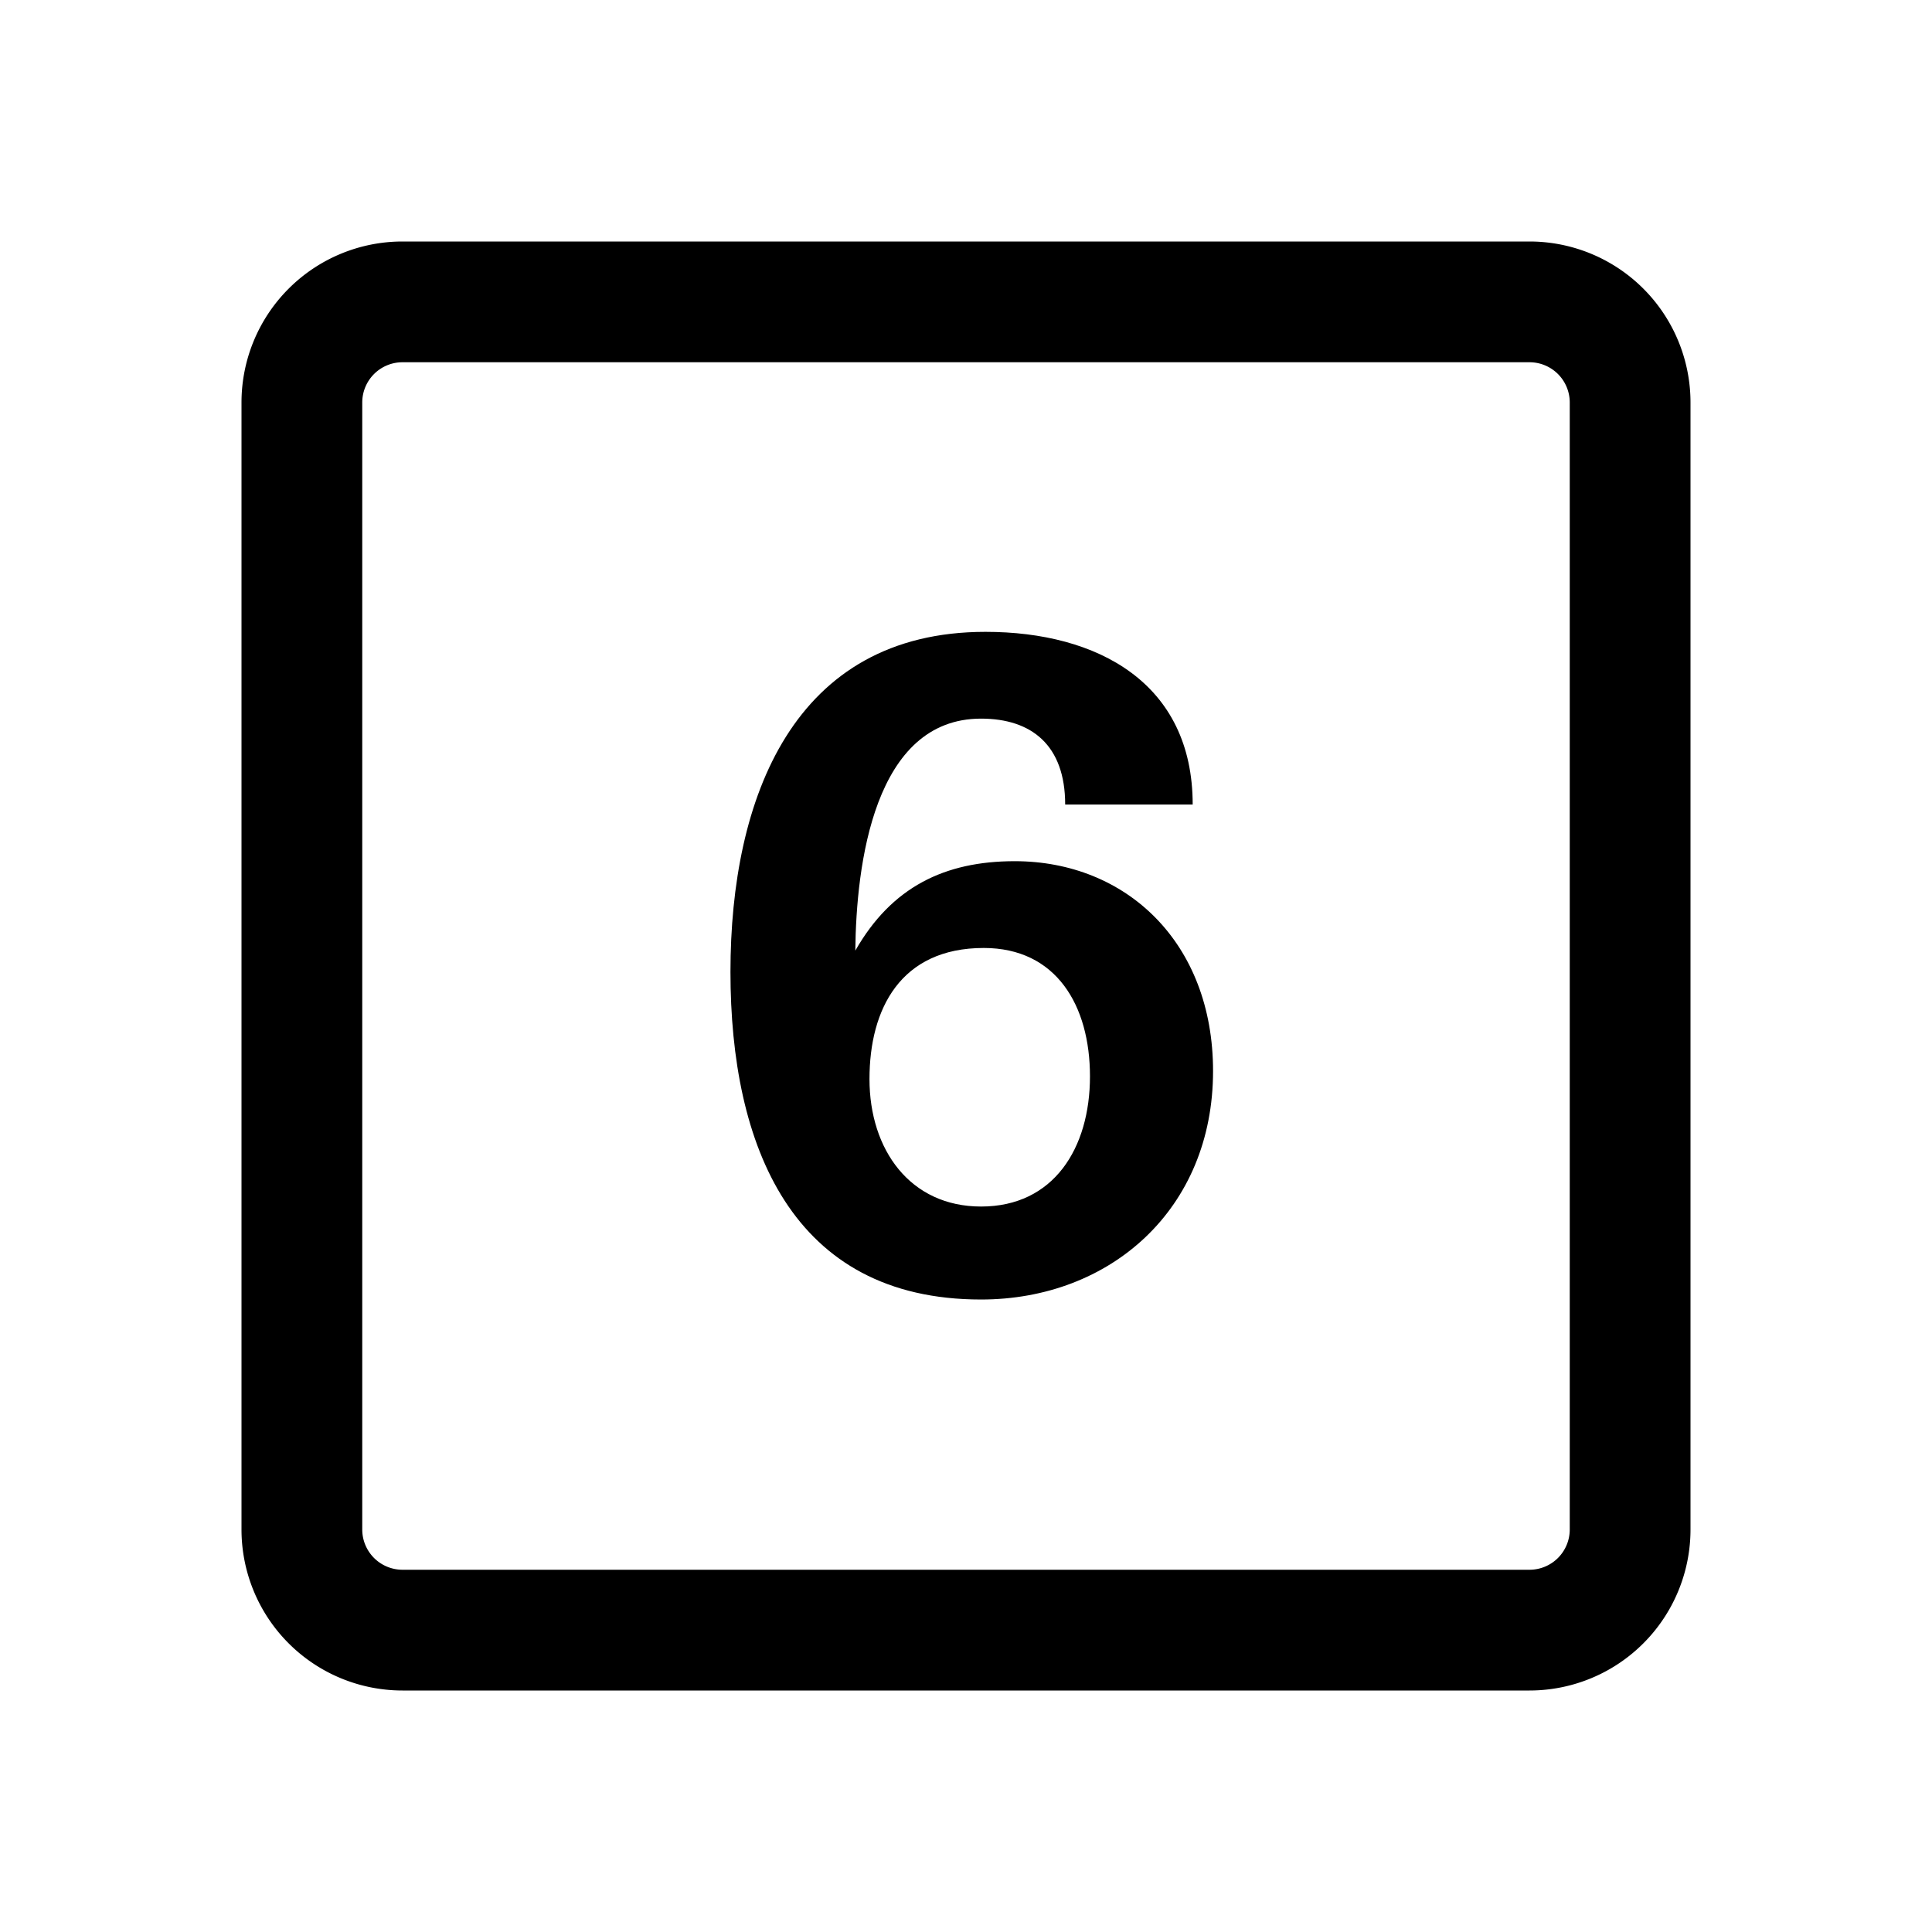 <svg xmlns="http://www.w3.org/2000/svg" width="24" height="24" fill="currentColor" viewBox="0 0 24 24">
  <path fill-rule="evenodd" d="M12.187 16.143c1.606 0 2.882-1.122 2.882-2.838 0-1.595-1.078-2.607-2.464-2.607-.869 0-1.529.32-1.98 1.111.011-1.067.231-2.882 1.562-2.882.627 0 1.045.33 1.045 1.067h1.584c0-1.507-1.177-2.145-2.574-2.145-2.387 0-3.168 2.068-3.168 4.224s.76 4.07 3.113 4.07Zm.033-4.367c.902 0 1.32.715 1.32 1.595 0 .891-.45 1.617-1.353 1.617-.88 0-1.386-.704-1.386-1.584 0-.869.385-1.628 1.42-1.628Z" clip-rule="evenodd"/>
  <path fill-rule="evenodd" d="M3 5a2 2 0 0 1 2-2h14a2 2 0 0 1 2 2v14a2 2 0 0 1-2 2H5a2 2 0 0 1-2-2V5Zm2-.5h14a.5.5 0 0 1 .5.5v14a.5.5 0 0 1-.5.5H5a.5.5 0 0 1-.5-.5V5a.5.5 0 0 1 .5-.5Z" clip-rule="evenodd"/>
</svg>
